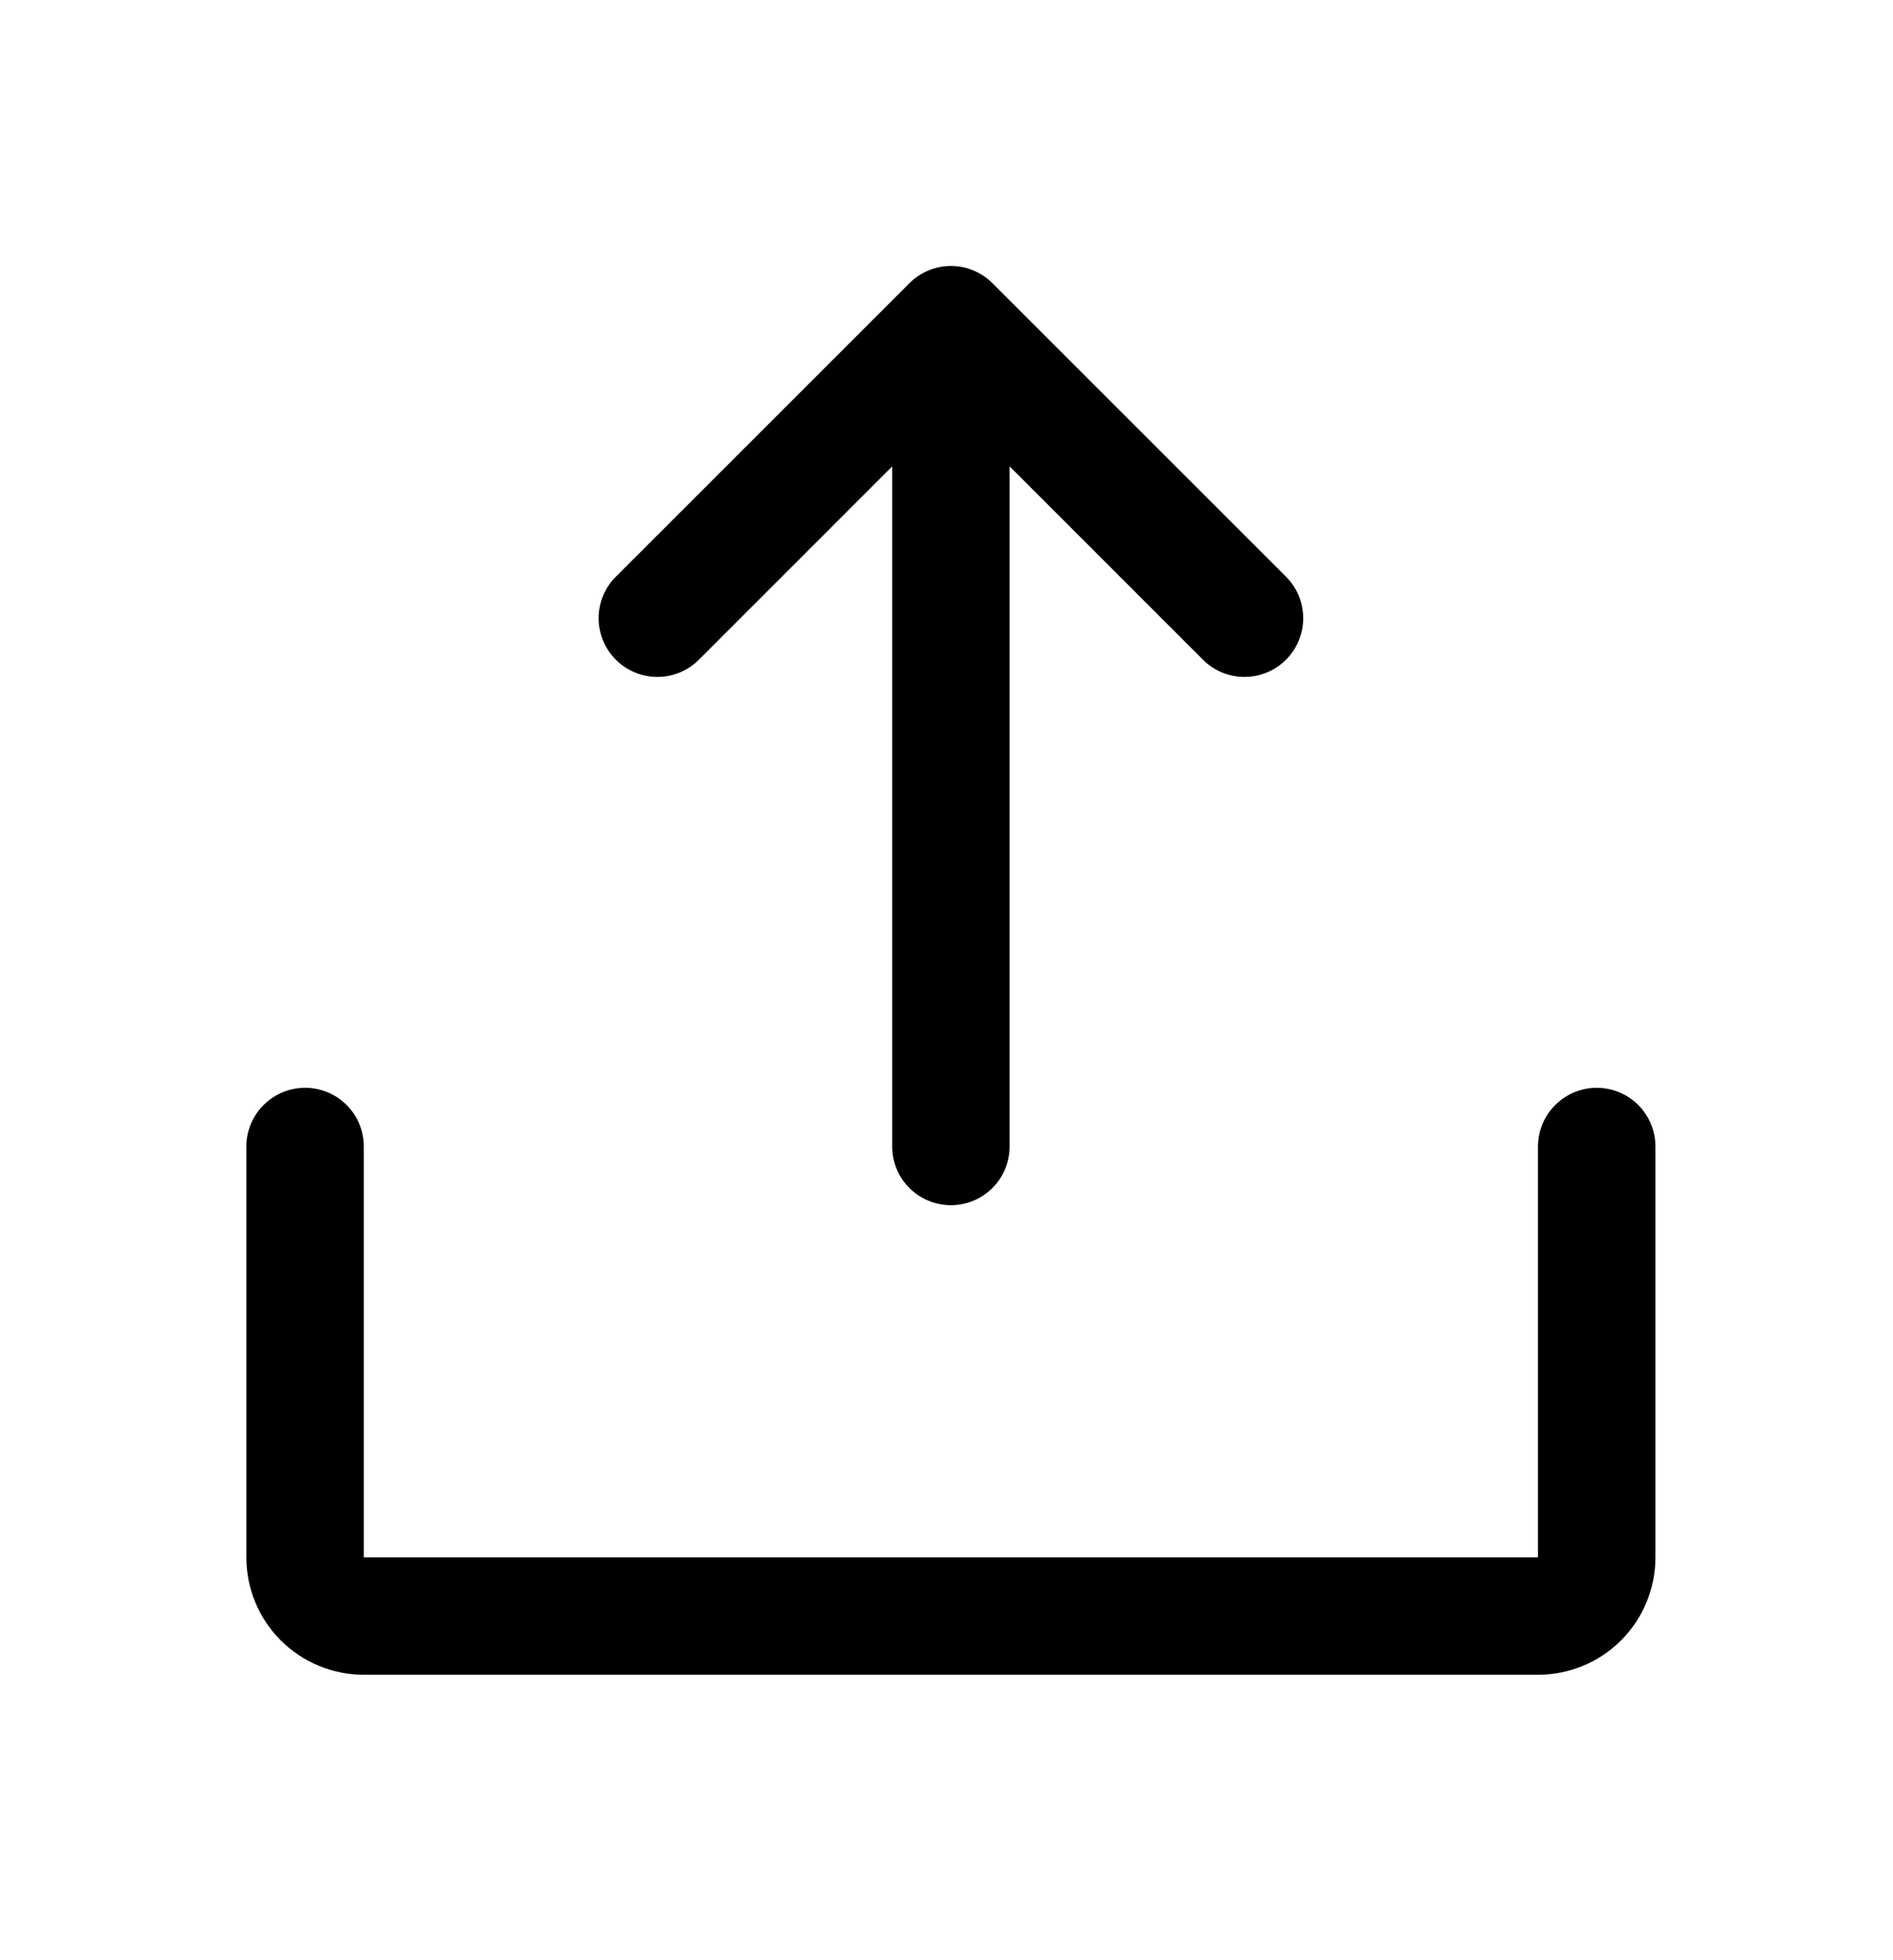<svg width="28" height="29" viewBox="0 0 28 29" fill="none" xmlns="http://www.w3.org/2000/svg">
<path d="M24.486 16.962V23.041C24.486 23.501 24.303 23.943 23.977 24.269C23.652 24.594 23.21 24.777 22.749 24.777H5.381C4.921 24.777 4.479 24.594 4.153 24.269C3.827 23.943 3.644 23.501 3.644 23.041V16.962C3.644 16.731 3.736 16.51 3.899 16.348C4.062 16.185 4.283 16.093 4.513 16.093C4.743 16.093 4.964 16.185 5.127 16.348C5.29 16.51 5.381 16.731 5.381 16.962V23.041H22.749V16.962C22.749 16.731 22.841 16.51 23.004 16.348C23.167 16.185 23.387 16.093 23.618 16.093C23.848 16.093 24.069 16.185 24.232 16.348C24.395 16.51 24.486 16.731 24.486 16.962ZM10.338 9.76L13.197 6.9V16.962C13.197 17.192 13.288 17.413 13.451 17.576C13.614 17.738 13.835 17.83 14.065 17.83C14.296 17.83 14.517 17.738 14.679 17.576C14.842 17.413 14.934 17.192 14.934 16.962V6.9L17.793 9.76C17.956 9.923 18.177 10.015 18.407 10.015C18.638 10.015 18.859 9.923 19.022 9.76C19.185 9.597 19.276 9.376 19.276 9.146C19.276 8.915 19.185 8.694 19.022 8.532L14.68 4.19C14.599 4.109 14.503 4.045 14.398 4.001C14.293 3.957 14.18 3.935 14.065 3.935C13.951 3.935 13.838 3.957 13.733 4.001C13.627 4.045 13.532 4.109 13.451 4.19L9.109 8.532C8.946 8.694 8.854 8.915 8.854 9.146C8.854 9.376 8.946 9.597 9.109 9.76C9.272 9.923 9.493 10.015 9.723 10.015C9.954 10.015 10.175 9.923 10.338 9.76Z" fill="black"/>
</svg>

